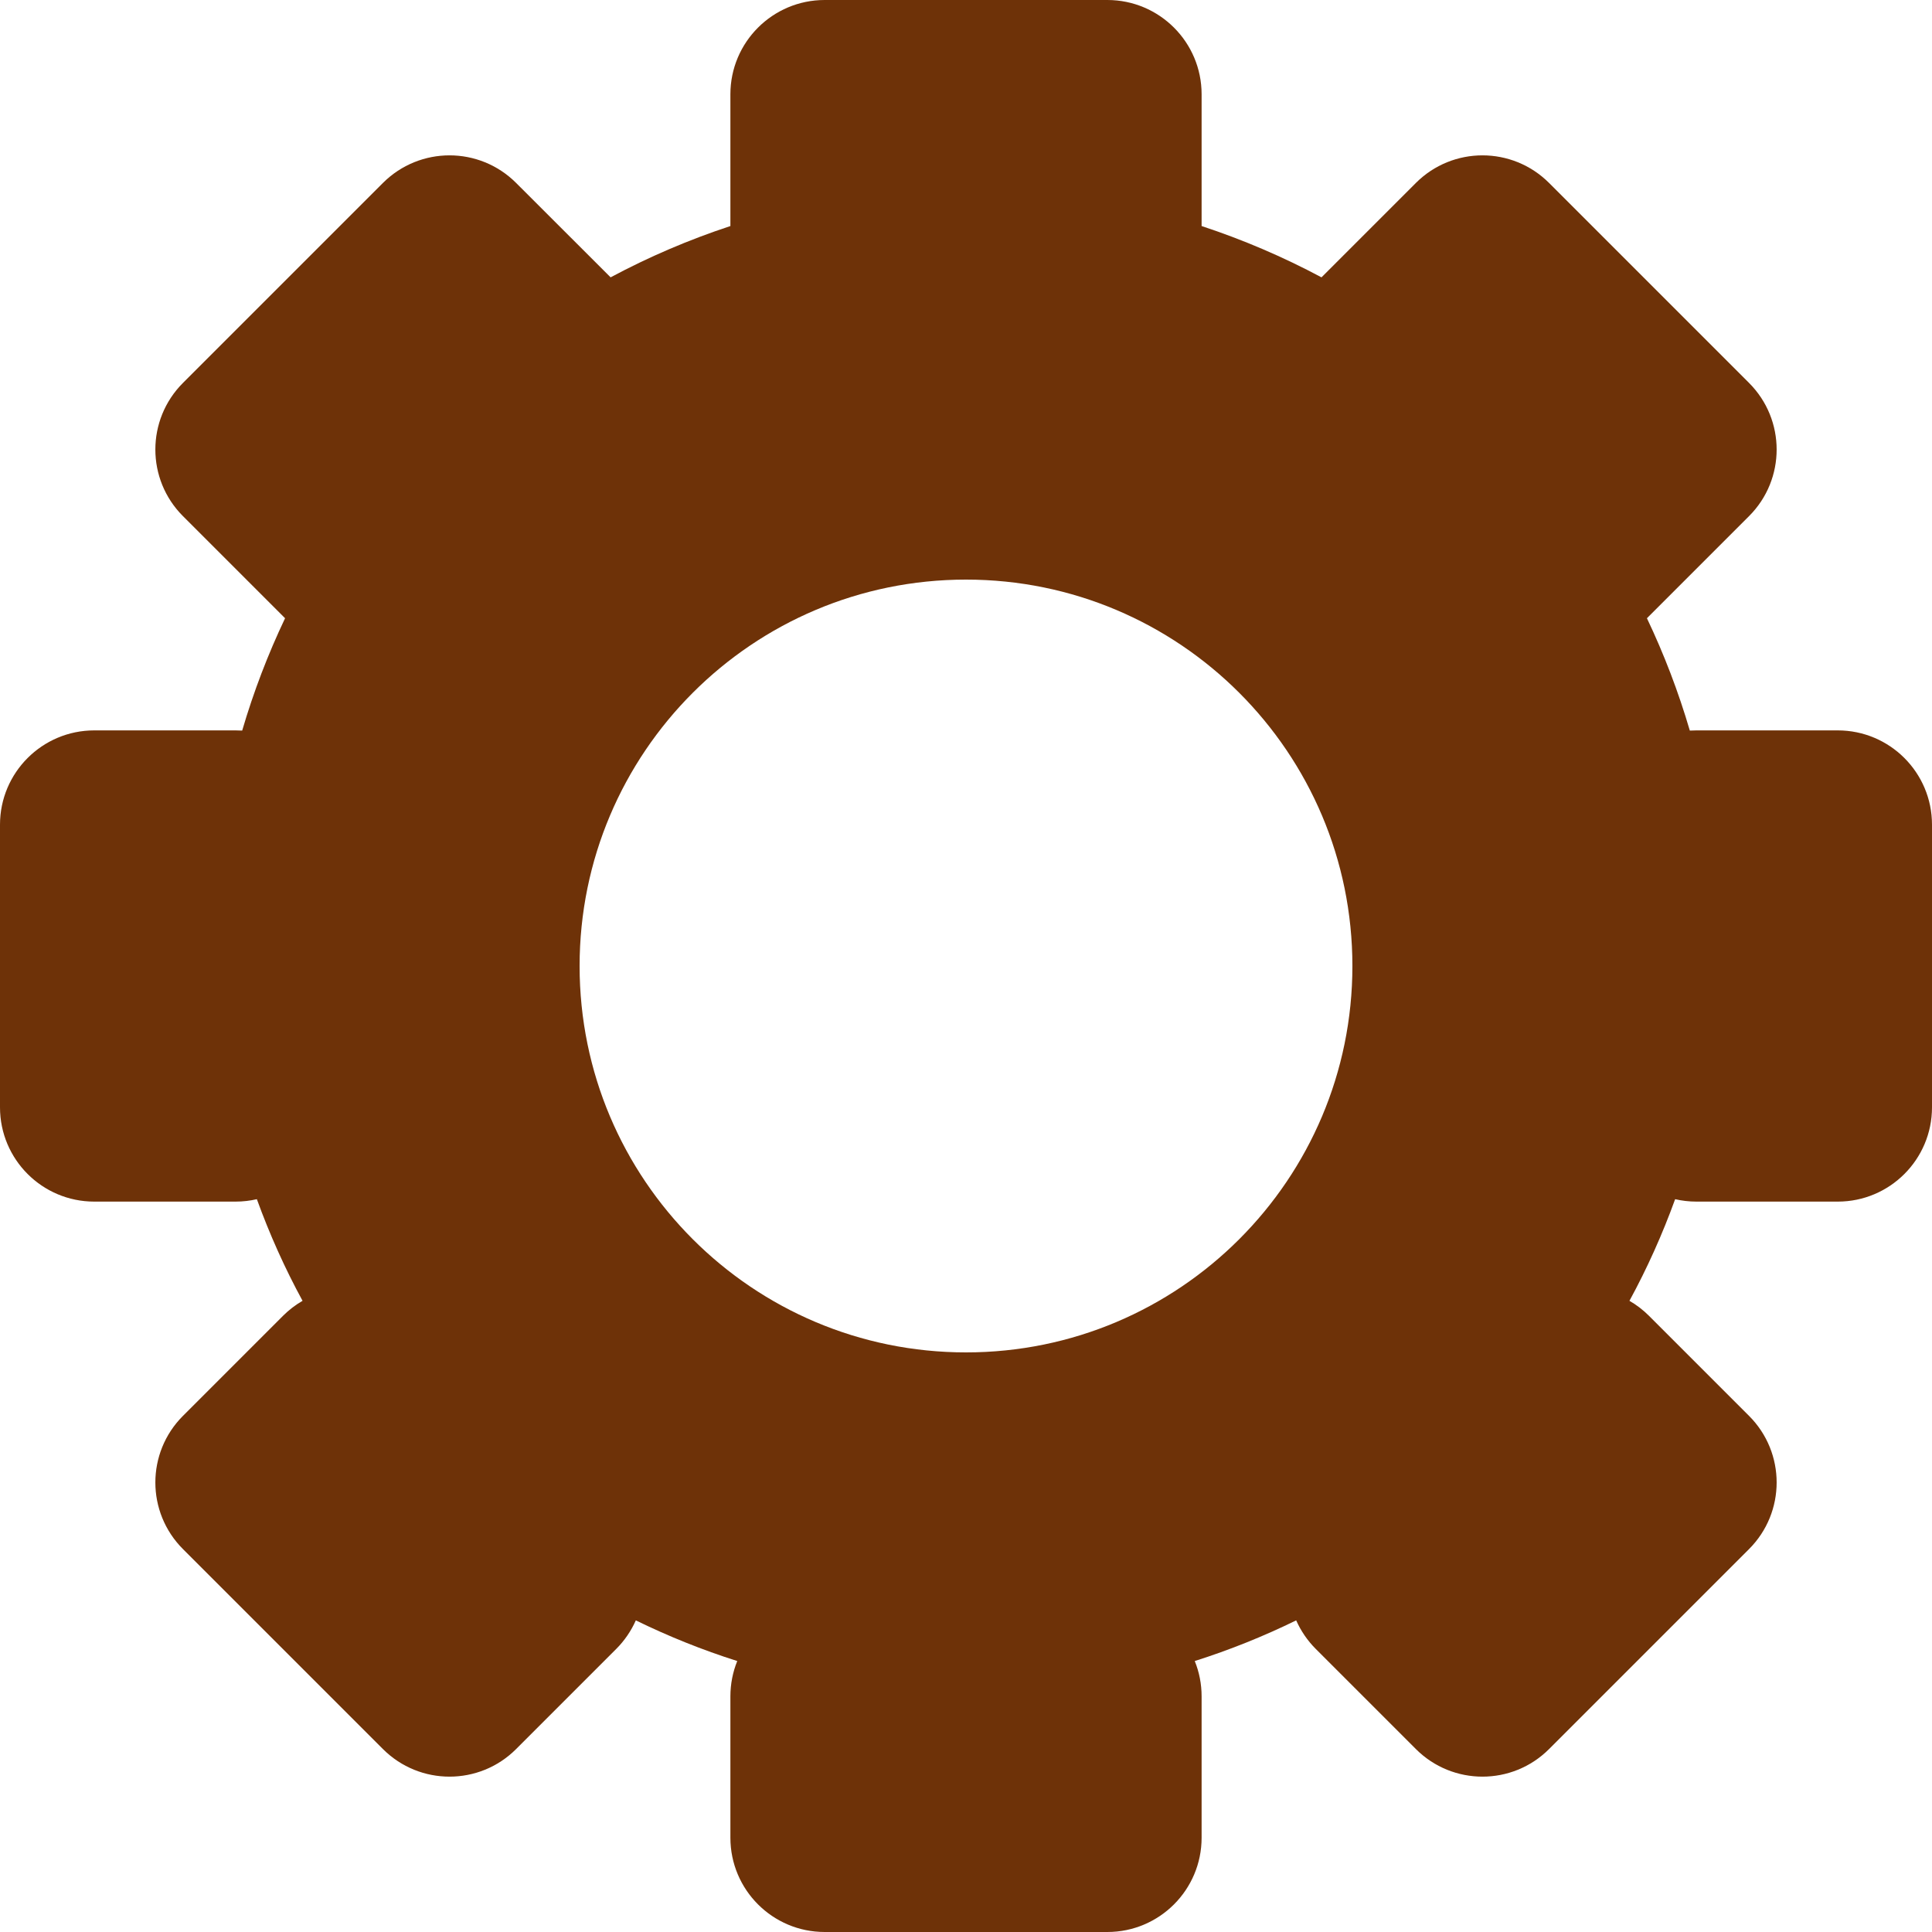 <svg width="20" height="20" viewBox="0 0 20 20" fill="none" xmlns="http://www.w3.org/2000/svg">
<path fill-rule="evenodd" clip-rule="evenodd" d="M7.561 0.976C7.561 0.437 7.998 0 8.537 0H11.463C12.002 0 12.439 0.437 12.439 0.976V2.34C12.87 2.482 13.285 2.66 13.68 2.871L14.657 1.894C15.038 1.513 15.655 1.513 16.036 1.894L18.106 3.964C18.487 4.345 18.487 4.962 18.106 5.343L17.071 6.378C17.064 6.386 17.056 6.393 17.049 6.4C17.226 6.772 17.375 7.161 17.493 7.563C17.515 7.562 17.538 7.561 17.561 7.561H19.024C19.563 7.561 20 7.998 20 8.537V11.463C20 12.002 19.563 12.439 19.024 12.439H17.561C17.485 12.439 17.411 12.43 17.341 12.414C17.209 12.778 17.051 13.13 16.868 13.466C16.941 13.508 17.009 13.56 17.071 13.622L18.106 14.657C18.487 15.038 18.487 15.655 18.106 16.036L16.036 18.106C15.655 18.487 15.038 18.487 14.657 18.106L13.622 17.071C13.534 16.983 13.466 16.882 13.418 16.774C13.081 16.939 12.73 17.08 12.368 17.195C12.414 17.308 12.439 17.432 12.439 17.561V19.024C12.439 19.563 12.002 20 11.463 20H8.537C7.998 20 7.561 19.563 7.561 19.024V17.561C7.561 17.432 7.586 17.308 7.632 17.195C7.27 17.08 6.919 16.939 6.582 16.774C6.534 16.882 6.466 16.983 6.378 17.071L5.343 18.106C4.962 18.487 4.345 18.487 3.964 18.106L1.894 16.036C1.513 15.655 1.513 15.038 1.894 14.657L2.929 13.622C2.991 13.56 3.059 13.508 3.132 13.466C2.949 13.13 2.791 12.778 2.659 12.414C2.589 12.43 2.515 12.439 2.439 12.439H0.976C0.437 12.439 0 12.002 0 11.463V8.537C0 7.998 0.437 7.561 0.976 7.561H2.439C2.462 7.561 2.485 7.562 2.507 7.563C2.625 7.161 2.774 6.772 2.951 6.4C2.944 6.393 2.936 6.386 2.929 6.378L1.894 5.343C1.513 4.962 1.513 4.345 1.894 3.964L3.964 1.894C4.345 1.513 4.962 1.513 5.343 1.894L6.321 2.871C6.715 2.66 7.13 2.482 7.561 2.34V0.976ZM10 14C12.209 14 14 12.209 14 10C14 7.791 12.209 6 10 6C7.791 6 6 7.791 6 10C6 12.209 7.791 14 10 14Z" fill="#6E3208"/>
</svg>

